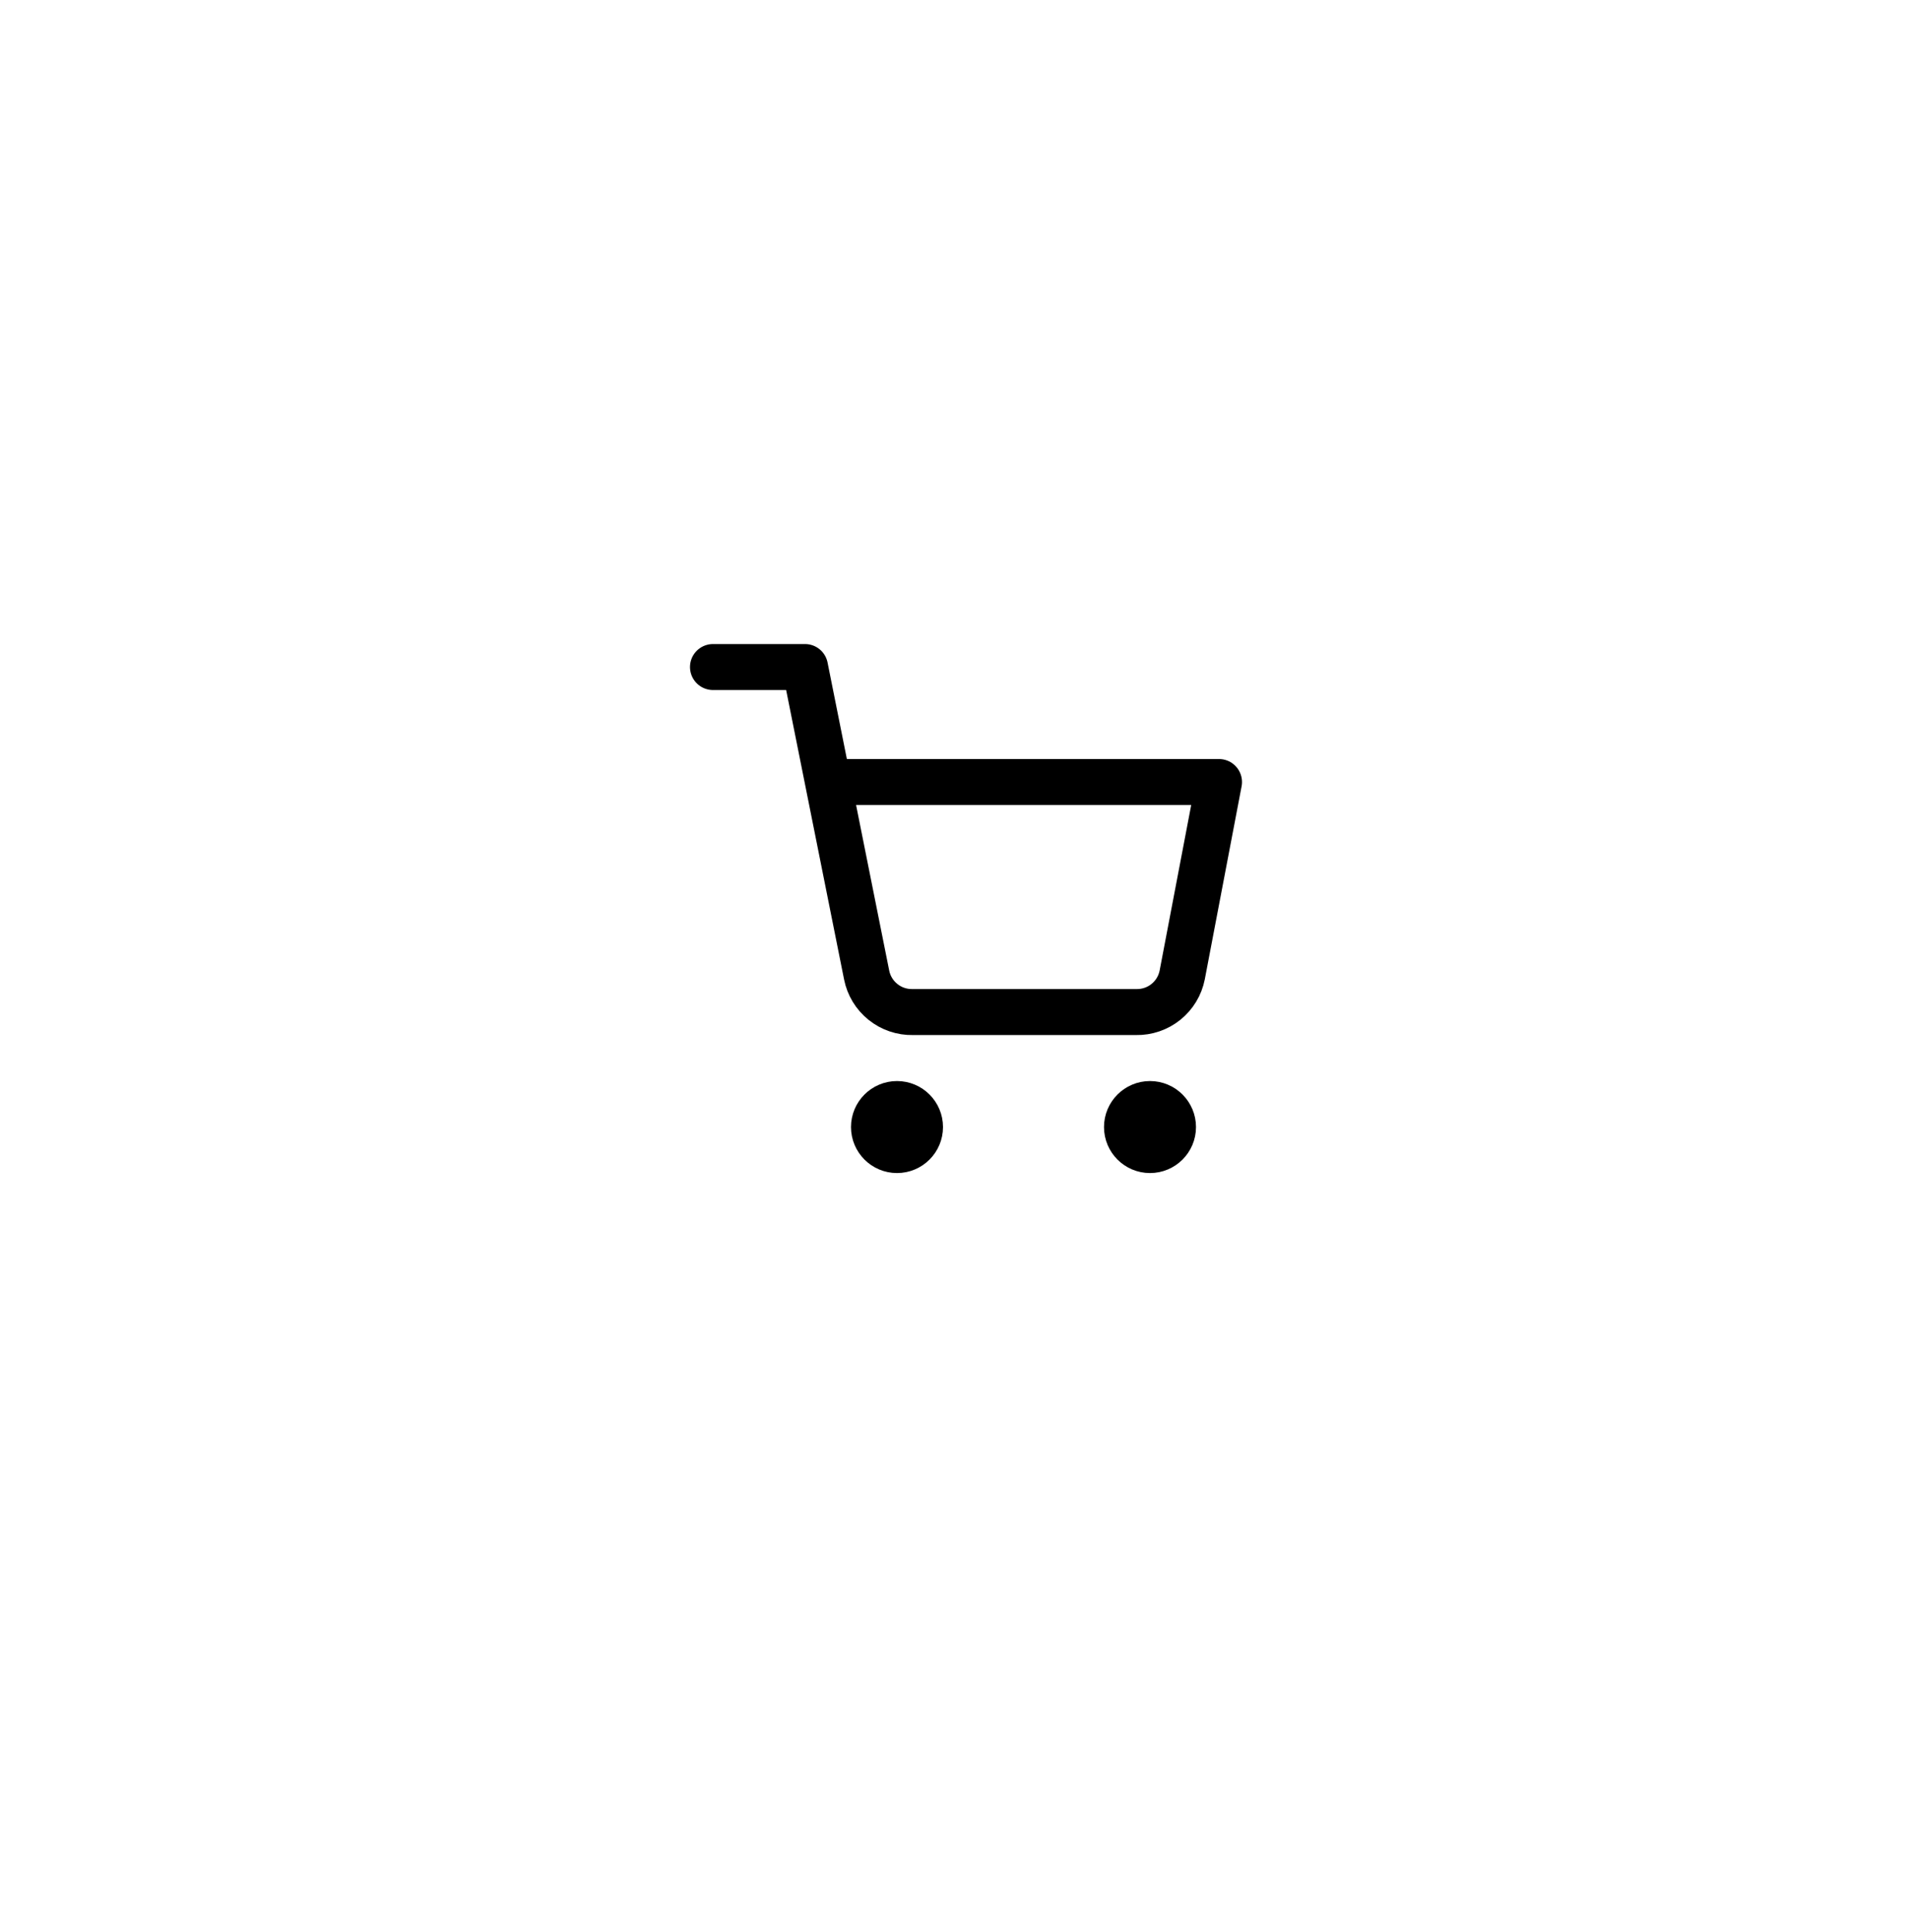 <svg width="83" height="84" viewBox="0 0 83 84" fill="none" xmlns="http://www.w3.org/2000/svg">
    <g filter="url(#filter0_d_1_17126)">
        <rect x="14.692" y="12" width="53.846" height="56" rx="26.923" fill="white" />
    </g>
    <path
        d="M39 50C39.552 50 40 49.552 40 49C40 48.448 39.552 48 39 48C38.448 48 38 48.448 38 49C38 49.552 38.448 50 39 50Z"
        stroke="black" stroke-width="2" stroke-linecap="round" stroke-linejoin="round" />
    <path
        d="M50 50C50.552 50 51 49.552 51 49C51 48.448 50.552 48 50 48C49.448 48 49 48.448 49 49C49 49.552 49.448 50 50 50Z"
        stroke="black" stroke-width="2" stroke-linecap="round" stroke-linejoin="round" />
    <path
        d="M31 29H35L37.68 42.39C37.771 42.85 38.022 43.264 38.388 43.558C38.753 43.853 39.211 44.009 39.68 44H49.4C49.869 44.009 50.327 43.853 50.693 43.558C51.058 43.264 51.309 42.85 51.4 42.39L53 34H36"
        stroke="black" stroke-width="2" stroke-linecap="round" stroke-linejoin="round" />
    <defs>
        <filter id="filter0_d_1_17126" x="0.692" y="0" width="81.846" height="84"
            filterUnits="userSpaceOnUse" color-interpolation-filters="sRGB">
            <feFlood flood-opacity="0" result="BackgroundImageFix" />
            <feColorMatrix in="SourceAlpha" type="matrix"
                values="0 0 0 0 0 0 0 0 0 0 0 0 0 0 0 0 0 0 127 0" result="hardAlpha" />
            <feOffset dy="2" />
            <feGaussianBlur stdDeviation="7" />
            <feComposite in2="hardAlpha" operator="out" />
            <feColorMatrix type="matrix" values="0 0 0 0 0 0 0 0 0 0 0 0 0 0 0 0 0 0 0.09 0" />
            <feBlend mode="normal" in2="BackgroundImageFix" result="effect1_dropShadow_1_17126" />
            <feBlend mode="normal" in="SourceGraphic" in2="effect1_dropShadow_1_17126"
                result="shape" />
        </filter>
    </defs>
</svg>
